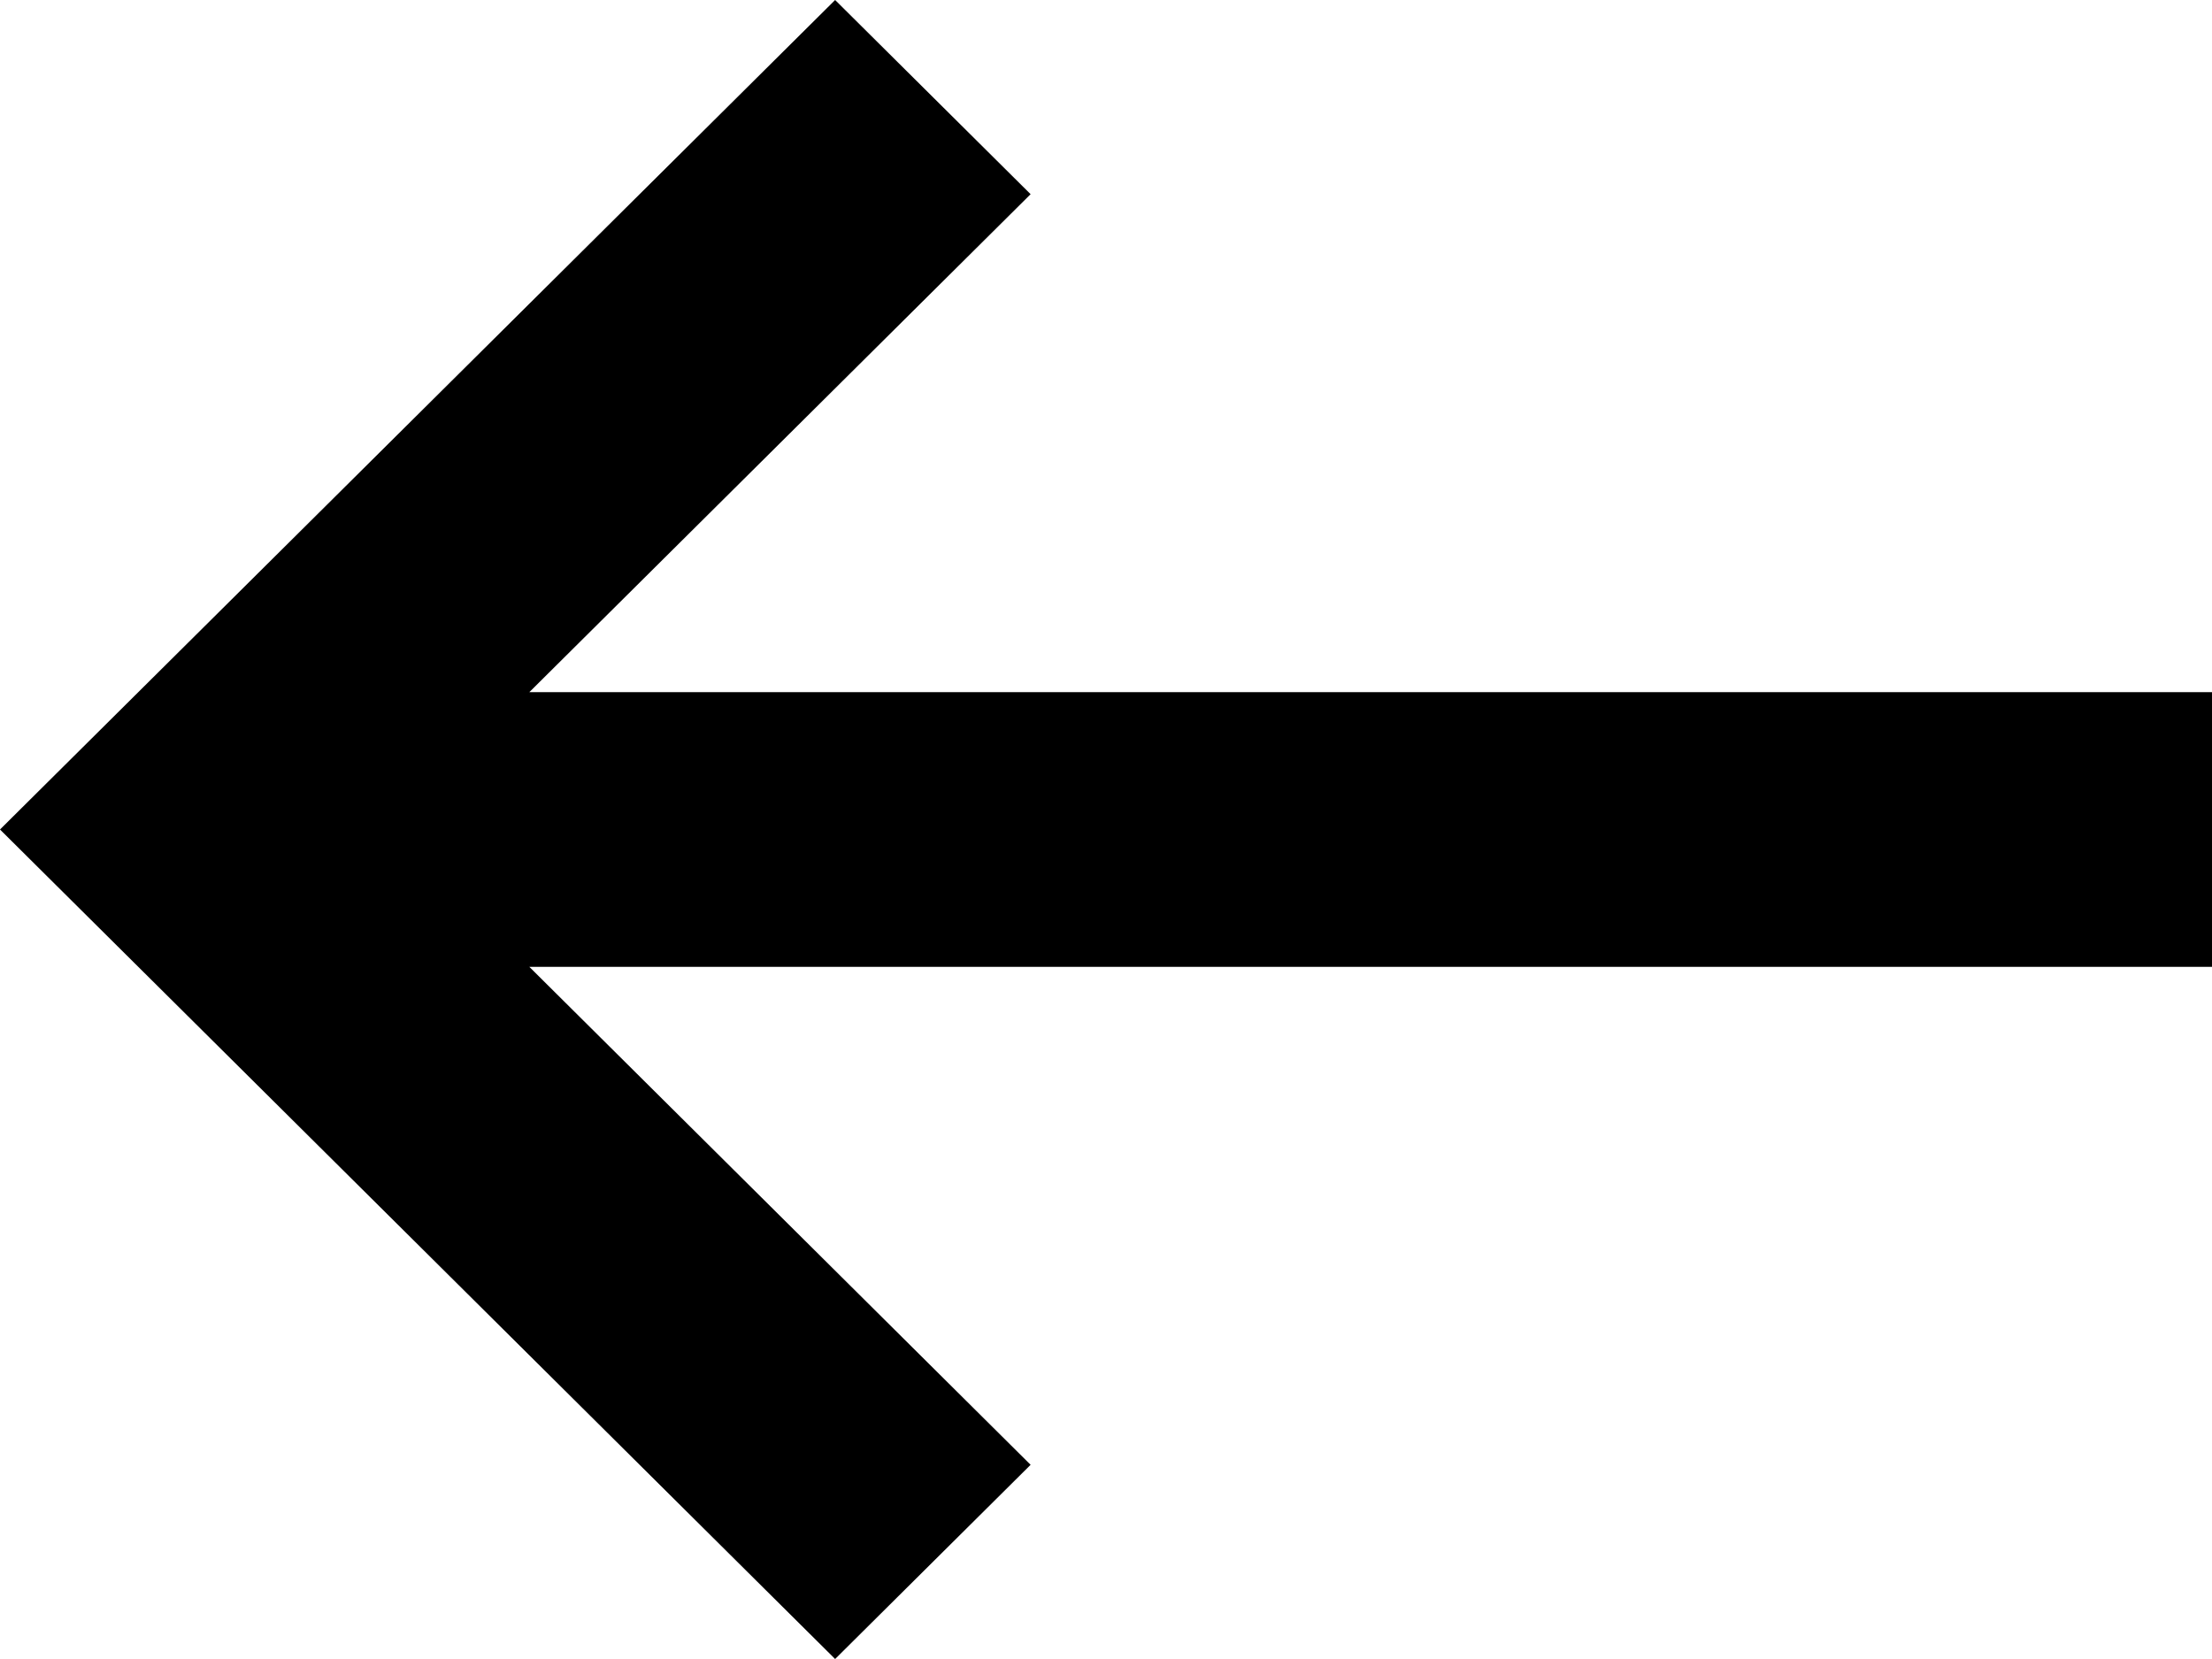<svg xmlns="http://www.w3.org/2000/svg" viewBox="0 0 24 18"><defs/><path fill-rule="evenodd" d="M9.061 0L11.182 2.107 5.743 7.51H24V10.49H5.743l5.439 5.403L9.061 18 0 9l9.061-9z" clip-rule="evenodd"/></svg>
